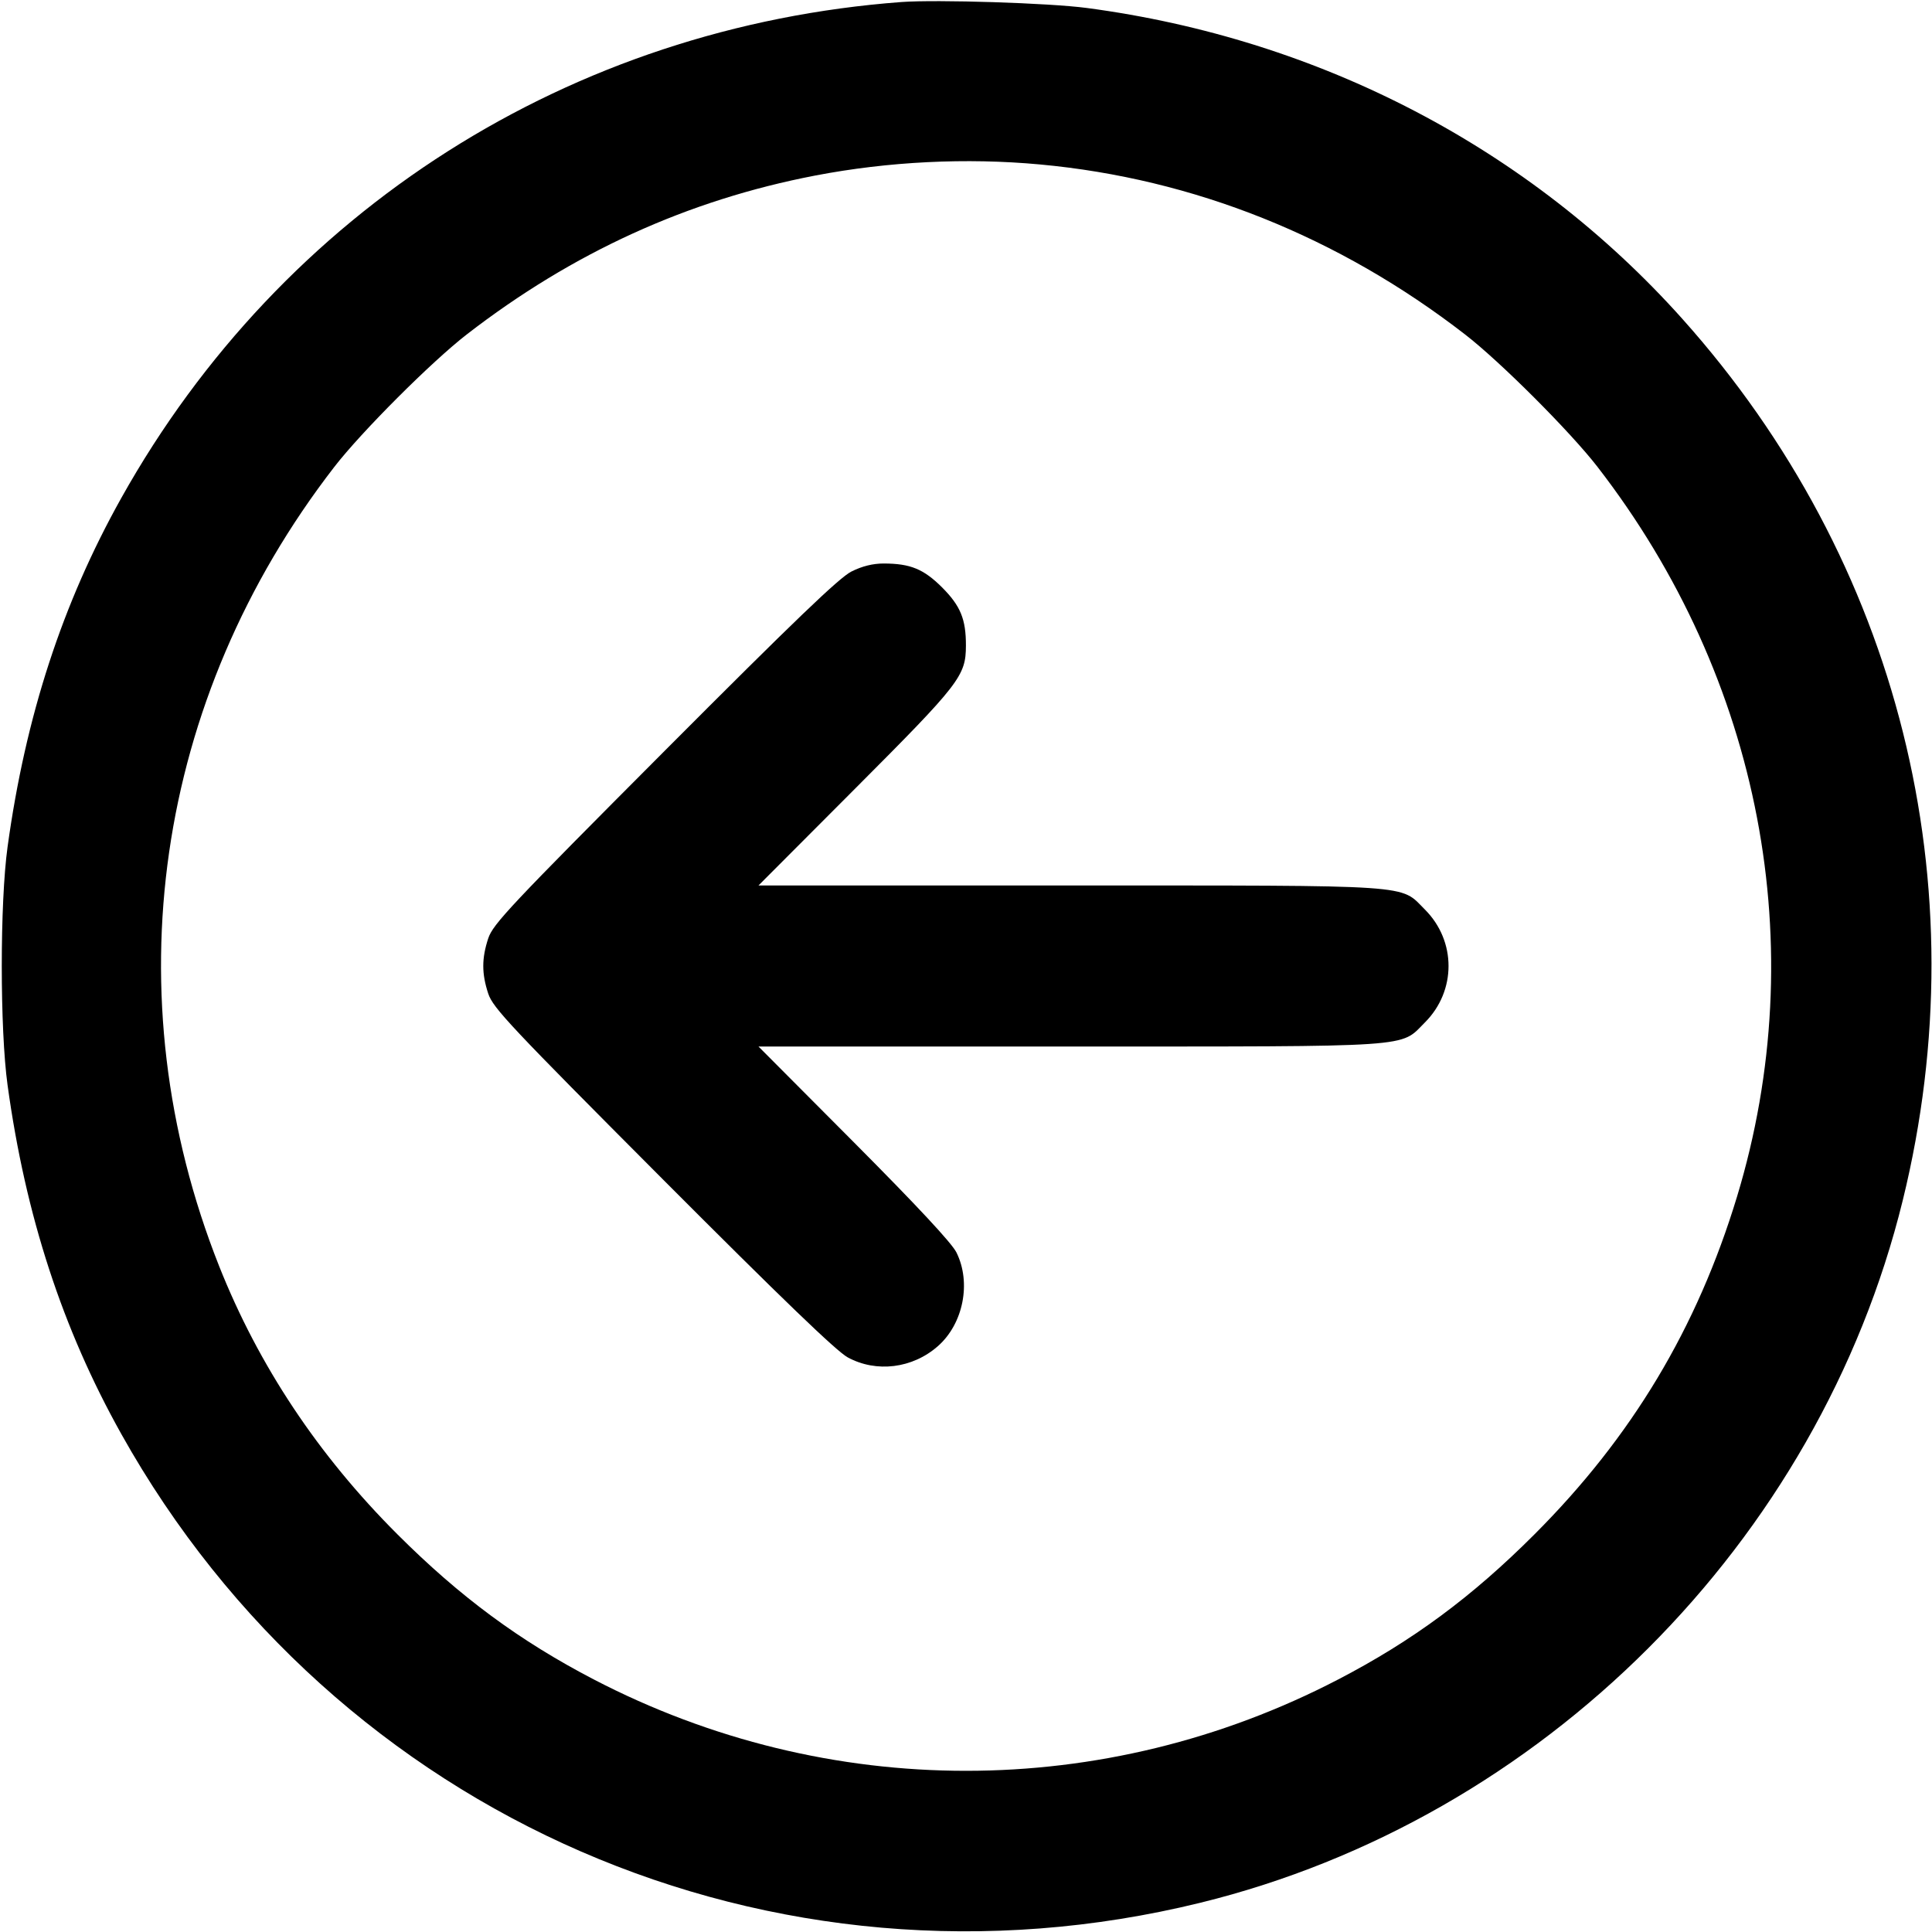 <svg xmlns="http://www.w3.org/2000/svg" width="24" height="24" fill="currentColor" class="mmi mmi-arrow-circle-left" viewBox="0 0 24 24"><path d="M11.200 0.025 C 7.091 0.332,3.508 2.609,1.507 6.186 C 0.775 7.494,0.317 8.899,0.094 10.520 C -0.002 11.214,-0.002 12.786,0.094 13.480 C 0.317 15.101,0.775 16.506,1.507 17.814 C 4.173 22.579,9.604 24.939,14.910 23.637 C 19.156 22.595,22.595 19.156,23.637 14.910 C 24.599 10.992,23.592 6.970,20.896 3.958 C 19.003 1.843,16.397 0.483,13.500 0.099 C 13.032 0.037,11.640 -0.007,11.200 0.025 M12.920 2.043 C 14.827 2.219,16.631 2.940,18.200 4.155 C 18.637 4.493,19.507 5.363,19.845 5.800 C 21.878 8.427,22.517 11.768,21.578 14.865 C 21.082 16.499,20.272 17.850,19.061 19.061 C 18.287 19.836,17.547 20.383,16.623 20.863 C 13.714 22.376,10.286 22.376,7.377 20.863 C 6.454 20.383,5.715 19.837,4.938 19.061 C 3.951 18.075,3.213 16.964,2.722 15.728 C 1.390 12.368,1.921 8.686,4.153 5.800 C 4.491 5.363,5.363 4.491,5.800 4.153 C 7.114 3.137,8.541 2.486,10.125 2.181 C 11.037 2.006,12.003 1.958,12.920 2.043 M10.578 7.099 C 10.427 7.174,9.870 7.709,8.255 9.329 C 6.337 11.253,6.124 11.479,6.065 11.657 C 5.983 11.906,5.983 12.094,6.065 12.343 C 6.124 12.521,6.335 12.745,8.231 14.647 C 9.710 16.130,10.391 16.786,10.531 16.862 C 10.886 17.055,11.335 17.000,11.650 16.723 C 11.967 16.445,12.068 15.933,11.881 15.558 C 11.822 15.440,11.391 14.978,10.607 14.190 L 9.422 13.000 13.284 13.000 C 17.629 13.000,17.386 13.016,17.701 12.701 C 18.092 12.310,18.092 11.690,17.701 11.299 C 17.386 10.984,17.629 11.000,13.284 11.000 L 9.422 11.000 10.629 9.790 C 11.925 8.491,11.998 8.397,11.999 8.020 C 12.000 7.692,11.932 7.527,11.703 7.297 C 11.473 7.068,11.309 7.001,10.978 7.000 C 10.843 7.000,10.710 7.033,10.578 7.099 " stroke="none" fill-rule="evenodd"></path></svg>